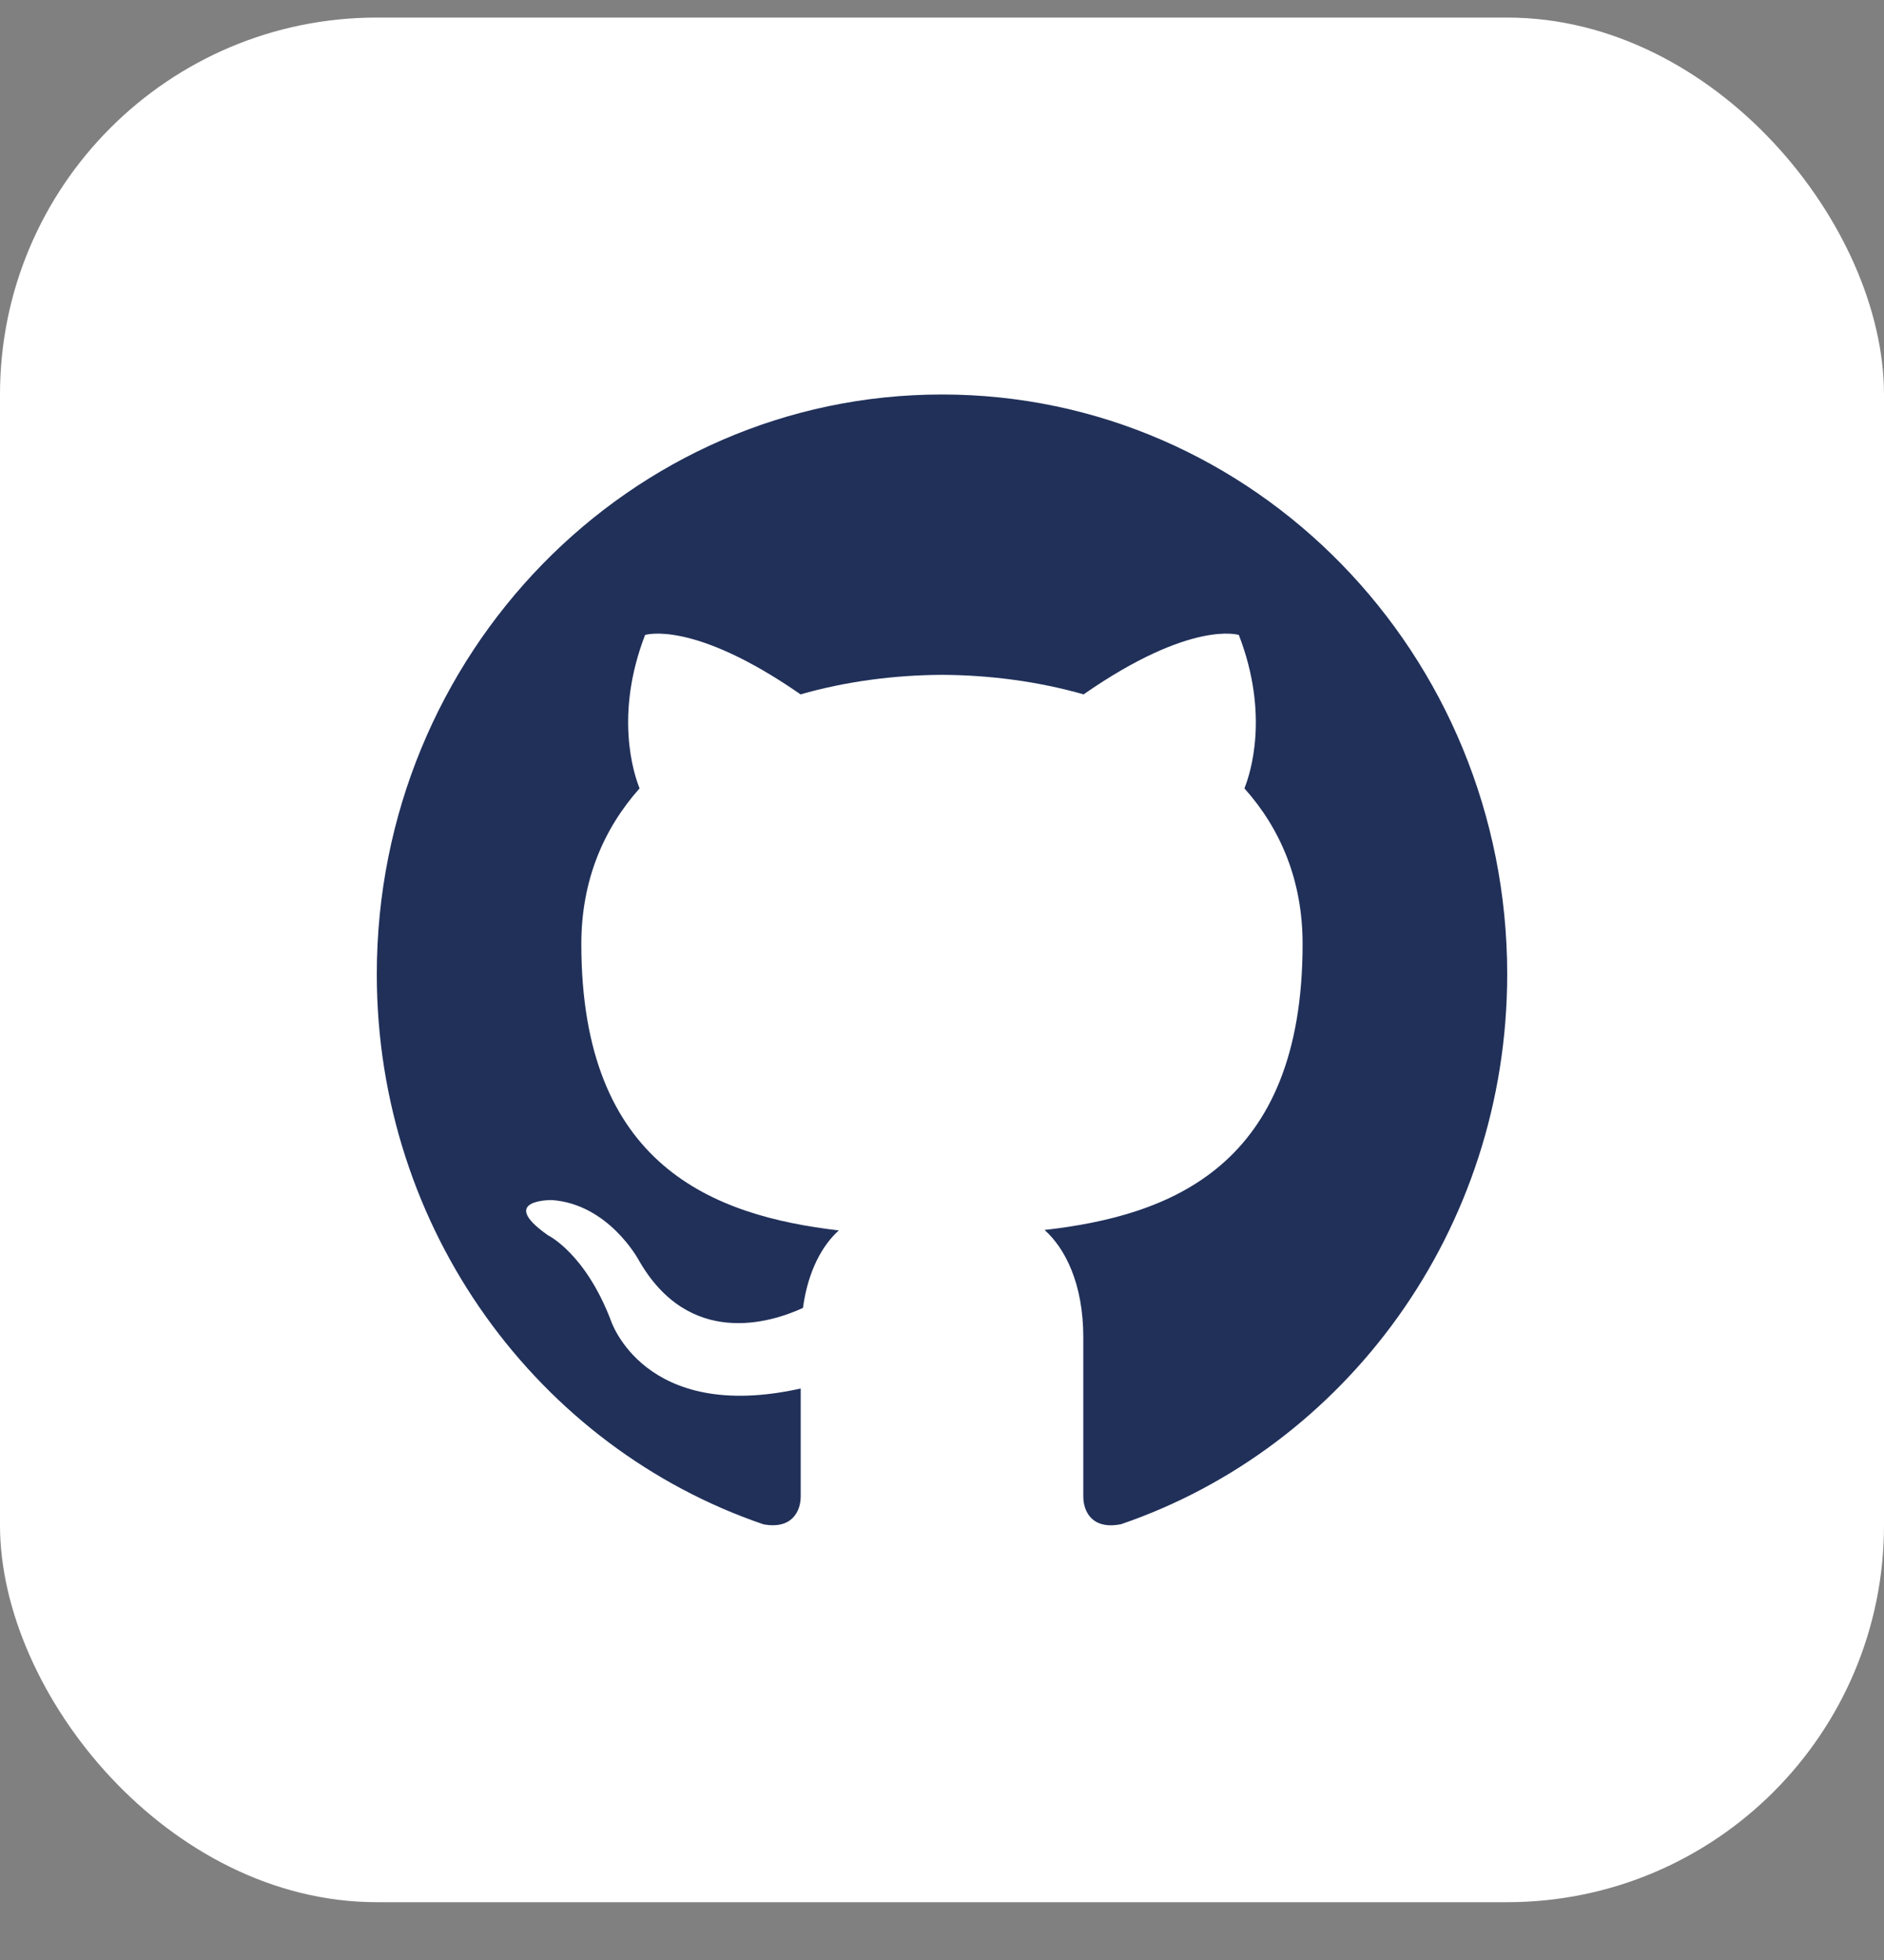 <?xml version="1.0" encoding="UTF-8"?> <svg xmlns="http://www.w3.org/2000/svg" viewBox="0 0 25 26" fill="none"><rect x="0" y="0" width="25" height="26" fill="#808080" stroke="none"/><rect y="0.233" width="25" height="25" rx="5" fill="white"></rect><path d="M12.5 5.233C8.359 5.233 5 8.676 5 12.923C5 16.32 7.149 19.203 10.129 20.22C10.504 20.291 10.625 20.052 10.625 19.85V18.419C8.539 18.884 8.104 17.511 8.104 17.511C7.763 16.622 7.271 16.386 7.271 16.386C6.591 15.909 7.323 15.919 7.323 15.919C8.076 15.973 8.473 16.711 8.473 16.711C9.141 17.887 10.227 17.547 10.655 17.35C10.722 16.854 10.916 16.514 11.131 16.322C9.466 16.127 7.714 15.468 7.714 12.522C7.714 11.682 8.008 10.996 8.487 10.458C8.409 10.264 8.152 9.481 8.56 8.423C8.56 8.423 9.19 8.216 10.623 9.211C11.221 9.04 11.863 8.955 12.5 8.952C13.137 8.955 13.779 9.04 14.379 9.211C15.811 8.216 16.439 8.423 16.439 8.423C16.848 9.482 16.591 10.264 16.513 10.458C16.994 10.996 17.285 11.682 17.285 12.522C17.285 15.475 15.531 16.126 13.861 16.316C14.129 16.554 14.375 17.022 14.375 17.74V19.85C14.375 20.055 14.495 20.295 14.876 20.219C17.854 19.201 20 16.319 20 12.923C20 8.676 16.642 5.233 12.5 5.233Z" fill="#203059"></path></svg> 